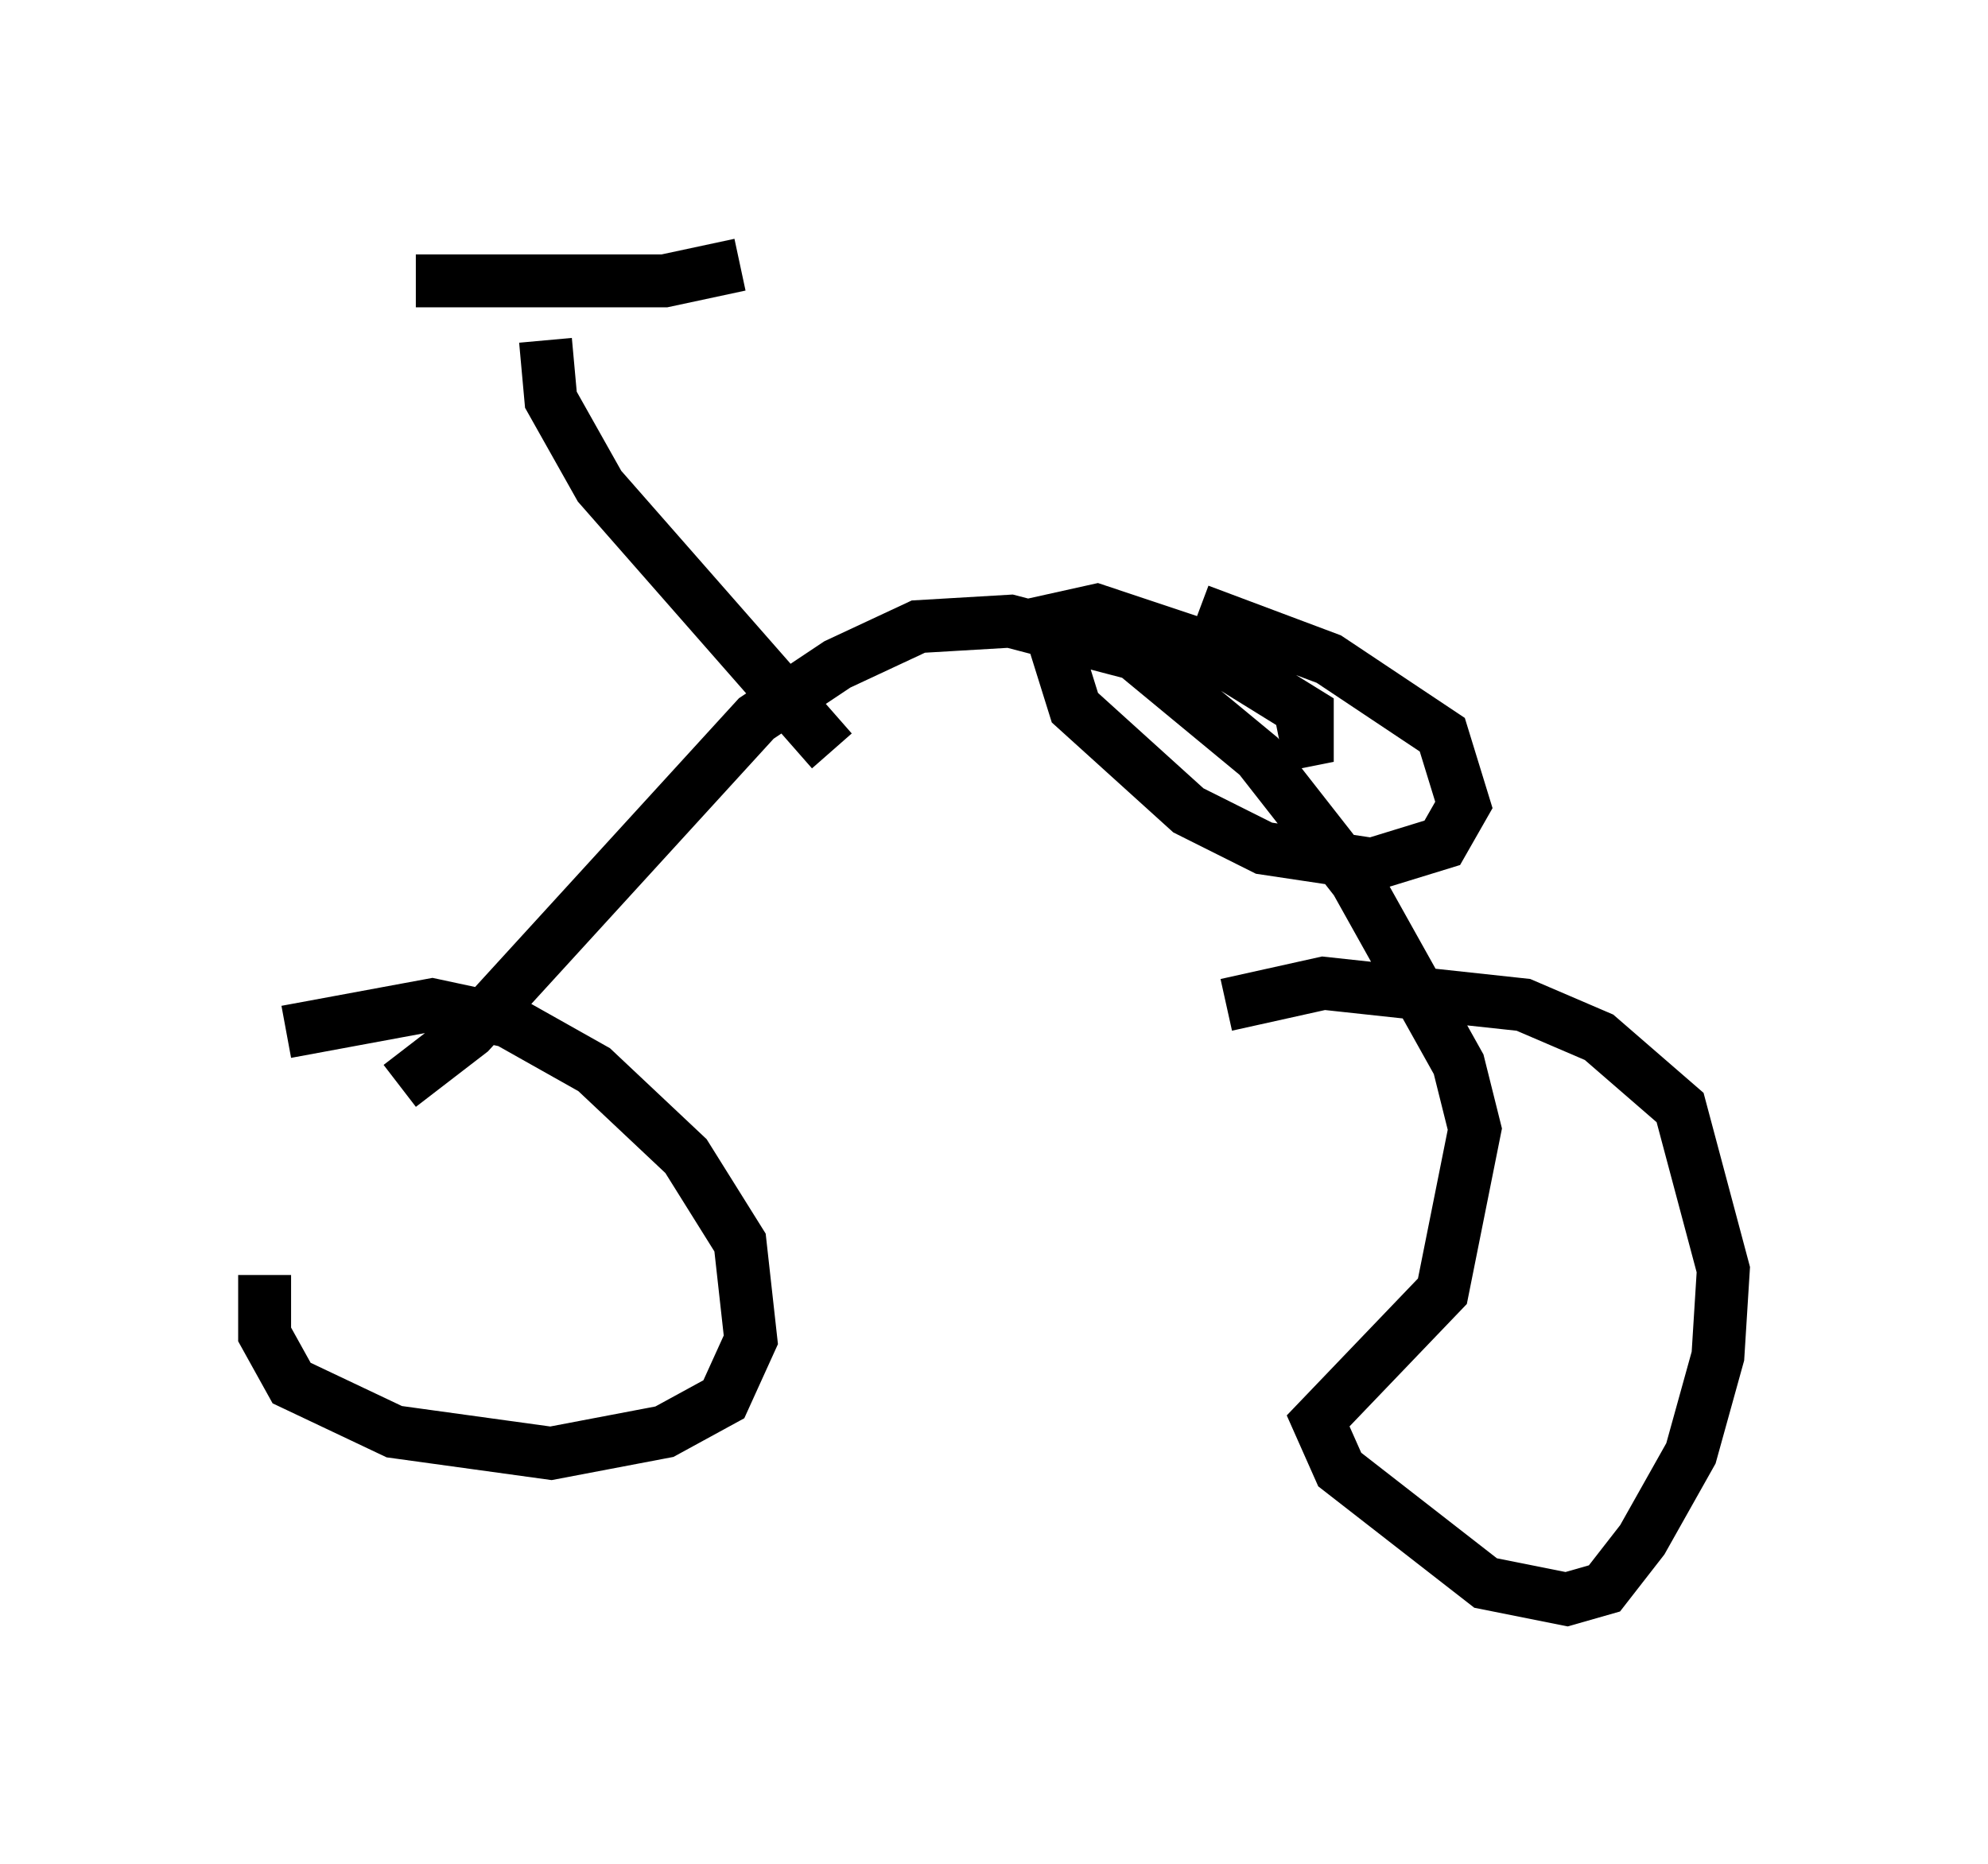 <?xml version="1.0" encoding="utf-8" ?>
<svg baseProfile="full" height="35.215" version="1.1" width="37.563" xmlns="http://www.w3.org/2000/svg" xmlns:ev="http://www.w3.org/2001/xml-events" xmlns:xlink="http://www.w3.org/1999/xlink"><defs /><rect fill="white" height="35.215" width="37.563" x="0" y="0" /><path d="M8.267, 17.863 m-3.267, 6.227 l0.0, 1.123 0.51, 0.919 l1.94, 0.919 2.96, 0.408 l2.144, -0.408 1.123, -0.613 l0.51, -1.123 -0.204, -1.838 l-1.021, -1.633 -1.735, -1.633 l-1.633, -0.919 -1.429, -0.306 l-2.756, 0.51 m2.144, 1.021 l1.327, -1.021 5.41, -5.921 l1.531, -1.021 1.531, -0.715 l1.735, -0.102 2.348, 0.613 l2.348, 1.94 1.838, 2.348 l1.94, 3.471 0.306, 1.225 l-0.613, 3.063 -2.348, 2.45 l0.408, 0.919 2.756, 2.144 l1.531, 0.306 0.715, -0.204 l0.715, -0.919 0.919, -1.633 l0.51, -1.838 0.102, -1.633 l-0.817, -3.063 -1.531, -1.327 l-1.429, -0.613 -3.777, -0.408 l-1.838, 0.408 m-7.452, -4.798 l-4.39, -5.002 -0.919, -1.633 l-0.102, -1.123 m3.675, -1.429 l-1.429, 0.306 -4.696, 0.0 m16.334, 8.779 l0.51, -0.102 0.0, -0.51 l-2.144, -1.327 -1.838, -0.613 l-0.919, 0.204 0.51, 1.633 l2.144, 1.94 1.429, 0.715 l2.042, 0.306 1.327, -0.408 l0.408, -0.715 -0.408, -1.327 l-2.144, -1.429 -2.45, -0.919 " fill="none" stroke="black" stroke-width="1" /></svg>